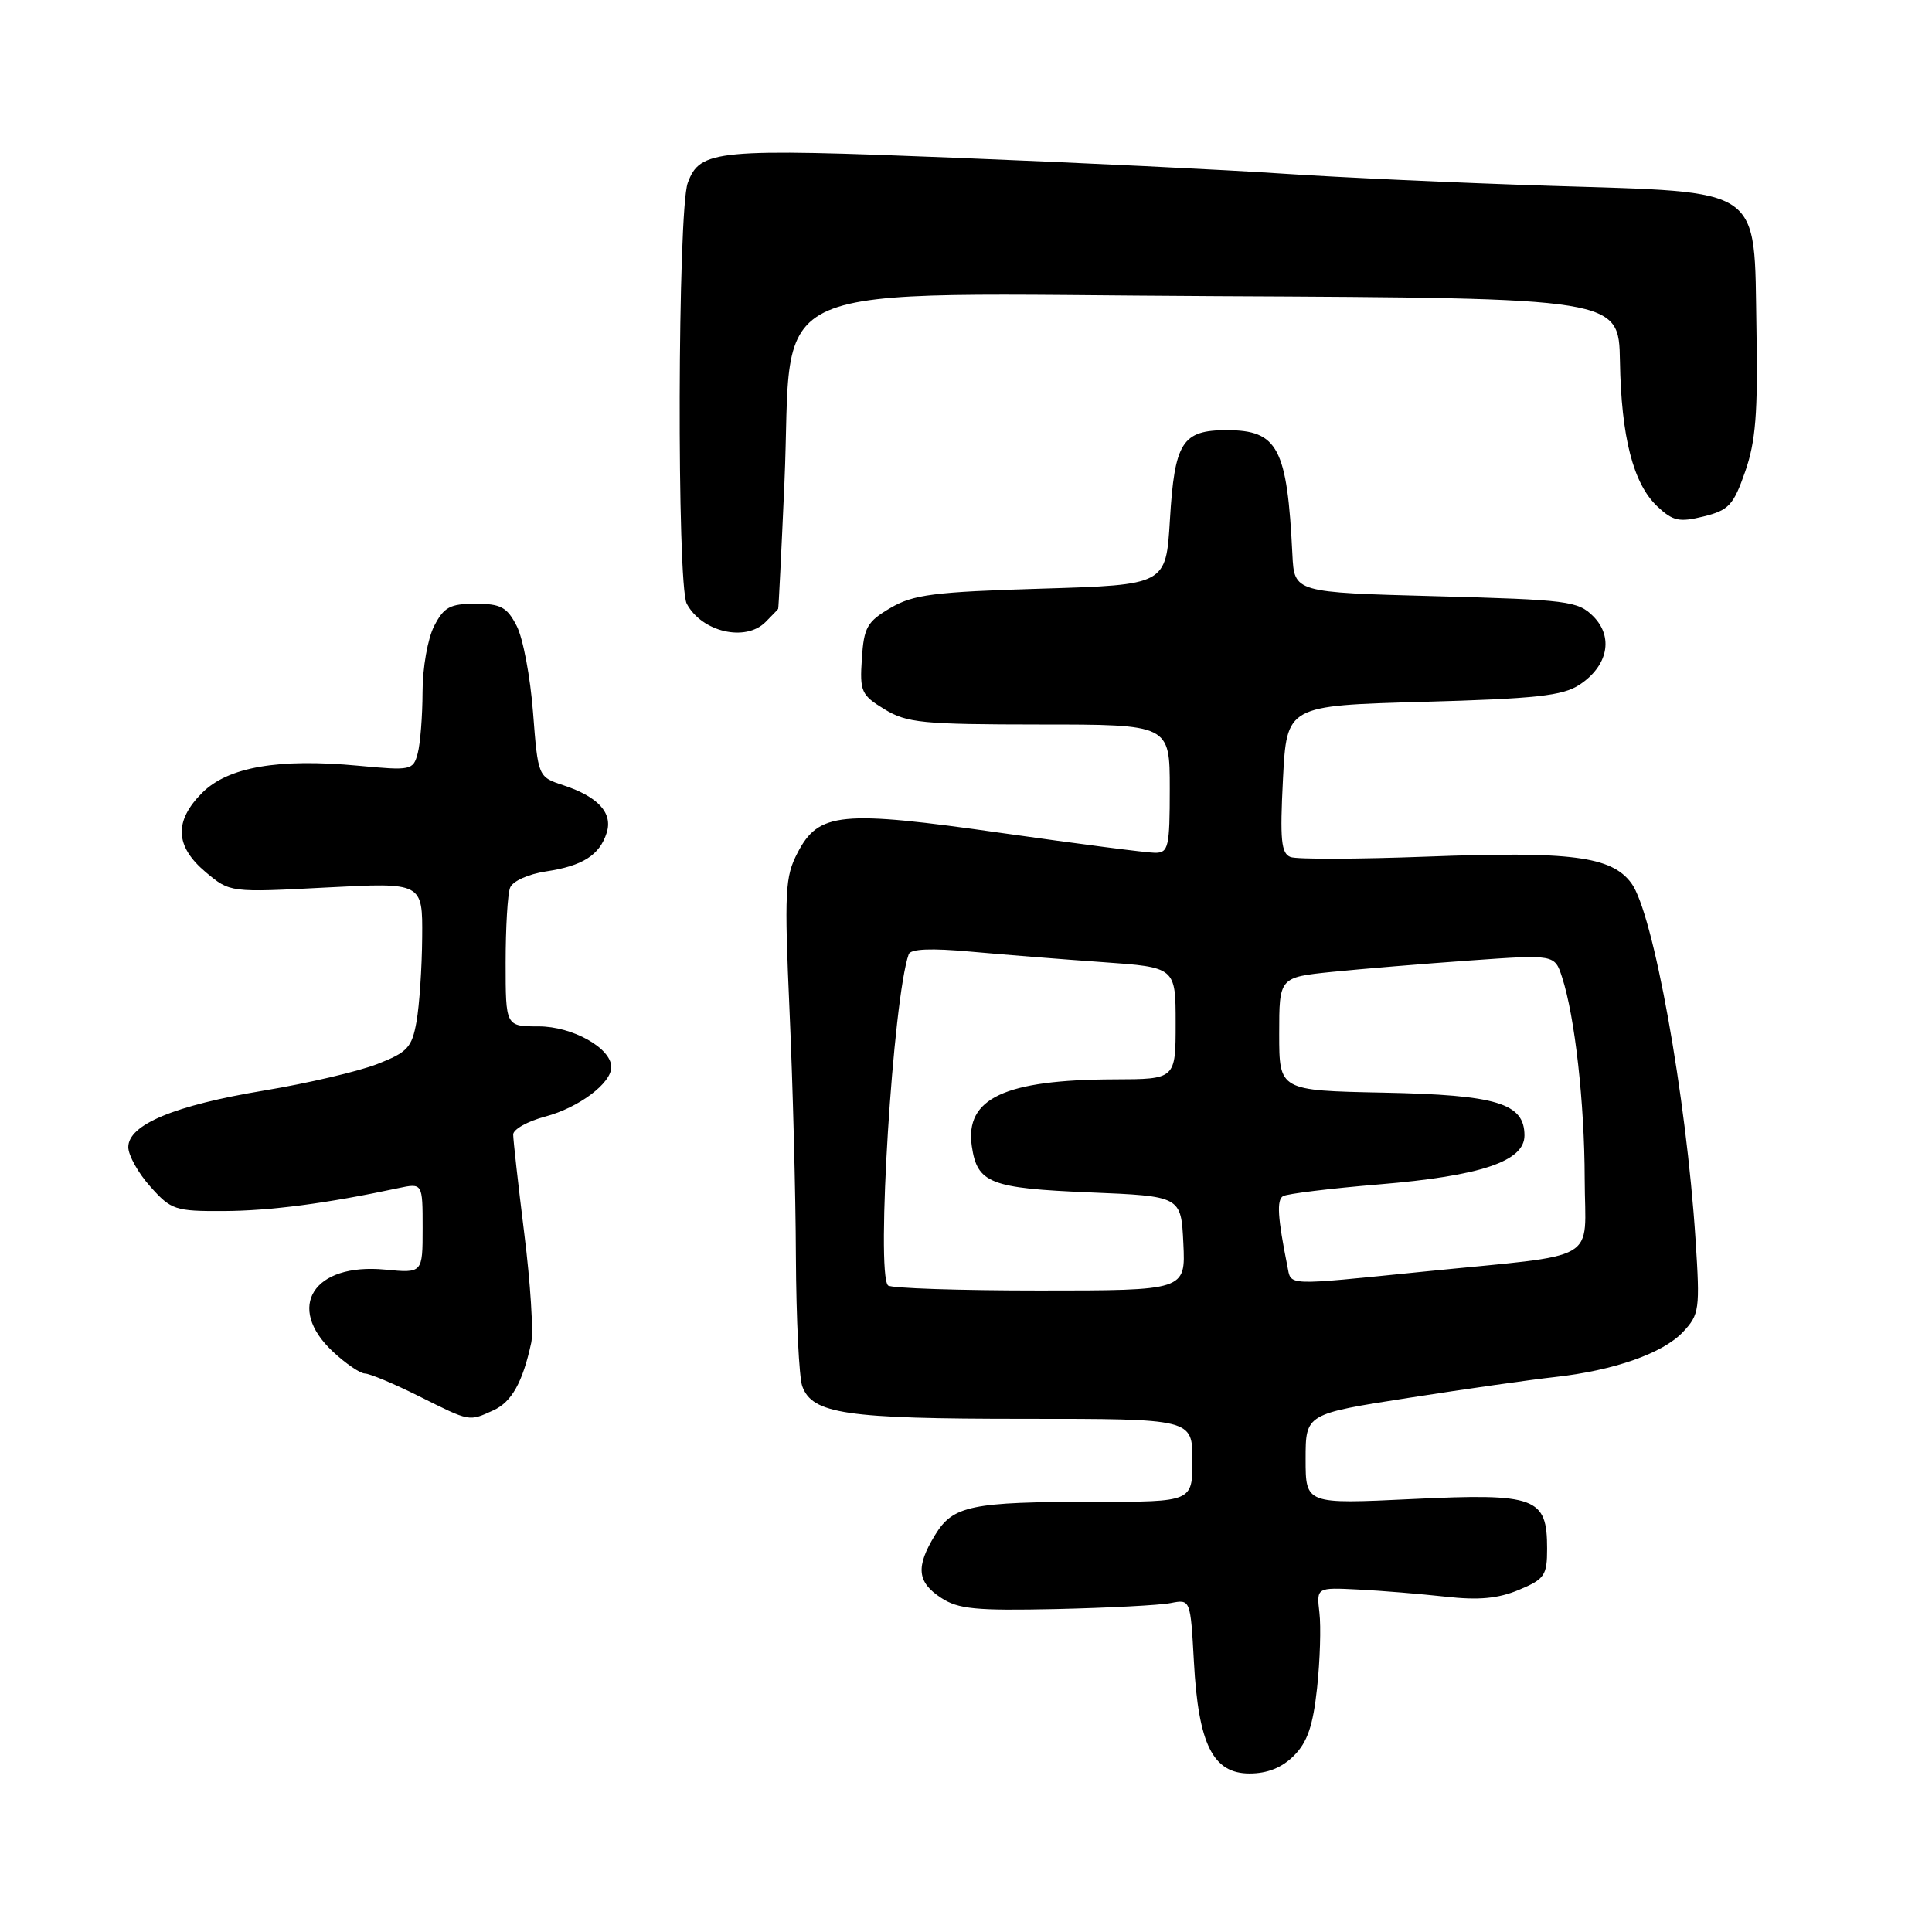 <?xml version="1.0" encoding="UTF-8" standalone="no"?>
<!DOCTYPE svg PUBLIC "-//W3C//DTD SVG 1.1//EN" "http://www.w3.org/Graphics/SVG/1.1/DTD/svg11.dtd" >
<svg xmlns="http://www.w3.org/2000/svg" xmlns:xlink="http://www.w3.org/1999/xlink" version="1.1" viewBox="0 0 256 256">
 <g >
 <path fill="currentColor"
d=" M 171.45 232.64 C 173.24 230.85 173.98 228.68 174.52 223.67 C 174.91 220.04 175.05 215.55 174.83 213.70 C 174.44 210.34 174.44 210.34 179.97 210.62 C 183.01 210.77 188.20 211.20 191.50 211.56 C 195.93 212.06 198.49 211.82 201.25 210.67 C 204.67 209.24 205.00 208.76 205.00 205.21 C 205.00 198.39 203.54 197.85 187.15 198.63 C 173.00 199.31 173.00 199.31 173.00 193.33 C 173.00 187.35 173.00 187.35 186.75 185.21 C 194.31 184.03 202.97 182.80 206.00 182.47 C 213.84 181.61 220.35 179.32 223.01 176.49 C 225.18 174.17 225.27 173.53 224.67 164.27 C 223.44 145.22 219.06 120.91 216.15 117.01 C 213.51 113.46 208.19 112.78 189.00 113.51 C 179.93 113.85 171.82 113.88 171.00 113.56 C 169.76 113.08 169.59 111.30 170.00 103.24 C 170.50 93.50 170.50 93.50 188.55 93.00 C 203.53 92.58 207.05 92.20 209.28 90.74 C 213.07 88.25 213.84 84.40 211.11 81.66 C 209.09 79.64 207.72 79.47 190.22 79.00 C 171.50 78.50 171.50 78.50 171.25 73.50 C 170.56 59.33 169.33 57.00 162.55 57.00 C 156.64 57.00 155.64 58.58 155.02 68.88 C 154.50 77.50 154.50 77.50 138.00 78.00 C 123.73 78.43 121.03 78.78 118.00 80.55 C 114.89 82.37 114.47 83.13 114.20 87.28 C 113.91 91.64 114.12 92.10 117.20 93.98 C 120.17 95.79 122.22 95.99 137.75 96.00 C 155.00 96.00 155.00 96.00 155.00 104.50 C 155.00 112.25 154.83 113.00 153.06 113.00 C 151.99 113.00 142.88 111.82 132.81 110.39 C 111.39 107.33 108.48 107.61 105.68 113.00 C 104.02 116.18 103.92 118.09 104.62 134.00 C 105.05 143.62 105.43 158.25 105.46 166.50 C 105.50 174.75 105.88 182.47 106.30 183.67 C 107.63 187.35 112.02 188.00 135.65 188.00 C 158.00 188.00 158.00 188.00 158.00 193.50 C 158.00 199.00 158.00 199.00 145.12 199.00 C 128.64 199.00 126.28 199.49 123.90 203.40 C 121.32 207.62 121.51 209.64 124.70 211.72 C 126.98 213.22 129.32 213.44 139.95 213.21 C 146.85 213.05 153.68 212.70 155.12 212.41 C 157.74 211.90 157.74 211.90 158.20 220.20 C 158.79 231.14 160.72 235.00 165.57 235.00 C 167.94 235.00 169.86 234.23 171.45 232.64 Z  M 65.39 186.87 C 67.80 185.77 69.26 183.16 70.39 177.93 C 70.70 176.51 70.29 170.00 69.47 163.46 C 68.66 156.93 68.00 151.01 68.00 150.33 C 68.00 149.64 69.91 148.57 72.25 147.95 C 76.69 146.77 81.00 143.54 81.00 141.40 C 81.00 138.88 75.86 136.00 71.37 136.00 C 67.00 136.00 67.00 136.00 67.00 127.58 C 67.00 122.95 67.26 118.47 67.59 117.63 C 67.92 116.76 69.98 115.83 72.34 115.47 C 77.21 114.74 79.45 113.31 80.39 110.35 C 81.22 107.72 79.27 105.58 74.65 104.05 C 71.29 102.94 71.29 102.94 70.63 94.40 C 70.27 89.70 69.30 84.54 68.46 82.93 C 67.18 80.44 66.35 80.00 63.00 80.00 C 59.64 80.00 58.82 80.44 57.53 82.95 C 56.68 84.59 55.99 88.48 55.99 91.70 C 55.98 94.89 55.69 98.55 55.35 99.82 C 54.75 102.07 54.48 102.12 47.47 101.46 C 36.88 100.47 30.22 101.63 26.80 105.04 C 23.04 108.80 23.18 112.13 27.24 115.55 C 30.48 118.27 30.48 118.27 43.24 117.60 C 56.00 116.93 56.00 116.93 55.94 124.21 C 55.91 128.22 55.57 133.24 55.19 135.37 C 54.58 138.80 54.00 139.43 50.00 140.99 C 47.52 141.96 40.78 143.54 35.00 144.50 C 23.11 146.47 17.00 149.02 17.00 152.00 C 17.00 153.08 18.31 155.44 19.92 157.23 C 22.68 160.33 23.20 160.50 29.67 160.47 C 35.80 160.44 43.32 159.46 52.75 157.44 C 56.00 156.75 56.00 156.75 56.00 162.73 C 56.00 168.71 56.00 168.71 51.02 168.23 C 41.53 167.32 37.79 173.20 44.11 179.10 C 45.81 180.69 47.73 182.00 48.36 182.00 C 48.99 182.01 52.20 183.35 55.50 185.00 C 62.36 188.42 62.09 188.37 65.39 186.87 Z  M 101.43 82.43 C 102.29 81.56 103.05 80.78 103.11 80.68 C 103.17 80.58 103.54 73.08 103.94 64.00 C 105.15 36.35 99.14 38.94 161.36 39.24 C 214.50 39.50 214.50 39.50 214.65 47.84 C 214.82 57.93 216.41 64.10 219.61 67.11 C 221.68 69.05 222.51 69.23 225.75 68.43 C 229.08 67.60 229.69 66.94 231.24 62.50 C 232.64 58.51 232.94 54.71 232.74 43.66 C 232.41 24.44 233.97 25.53 205.38 24.62 C 193.34 24.24 177.43 23.51 170.00 23.01 C 162.57 22.51 143.09 21.56 126.71 20.91 C 94.86 19.64 92.75 19.83 91.13 24.24 C 89.79 27.88 89.67 77.52 91.00 80.00 C 93.00 83.74 98.77 85.09 101.43 82.43 Z  M 117.67 170.33 C 116.05 168.72 118.33 132.29 120.41 126.44 C 120.67 125.73 123.40 125.62 128.65 126.10 C 132.97 126.49 140.84 127.12 146.14 127.49 C 155.78 128.17 155.78 128.17 155.78 135.58 C 155.78 143.00 155.78 143.00 147.64 143.02 C 133.11 143.07 127.84 145.54 128.77 151.88 C 129.49 156.79 131.19 157.45 144.40 158.00 C 156.50 158.50 156.50 158.50 156.80 164.75 C 157.10 171.00 157.10 171.00 137.71 171.00 C 127.05 171.00 118.03 170.70 117.67 170.33 Z  M 170.58 167.75 C 169.30 161.37 169.15 159.02 170.00 158.50 C 170.52 158.18 176.24 157.48 182.72 156.94 C 196.22 155.82 202.00 153.88 202.00 150.46 C 202.00 146.19 198.36 145.08 183.33 144.78 C 169.50 144.50 169.50 144.50 169.50 137.00 C 169.50 129.50 169.50 129.50 176.50 128.78 C 180.35 128.39 188.56 127.71 194.75 127.27 C 206.00 126.47 206.00 126.47 206.98 129.48 C 208.68 134.69 209.96 146.13 209.98 156.20 C 210.00 167.53 212.50 166.09 188.62 168.50 C 170.02 170.37 171.12 170.42 170.58 167.75 Z "/>
</g>
</svg>